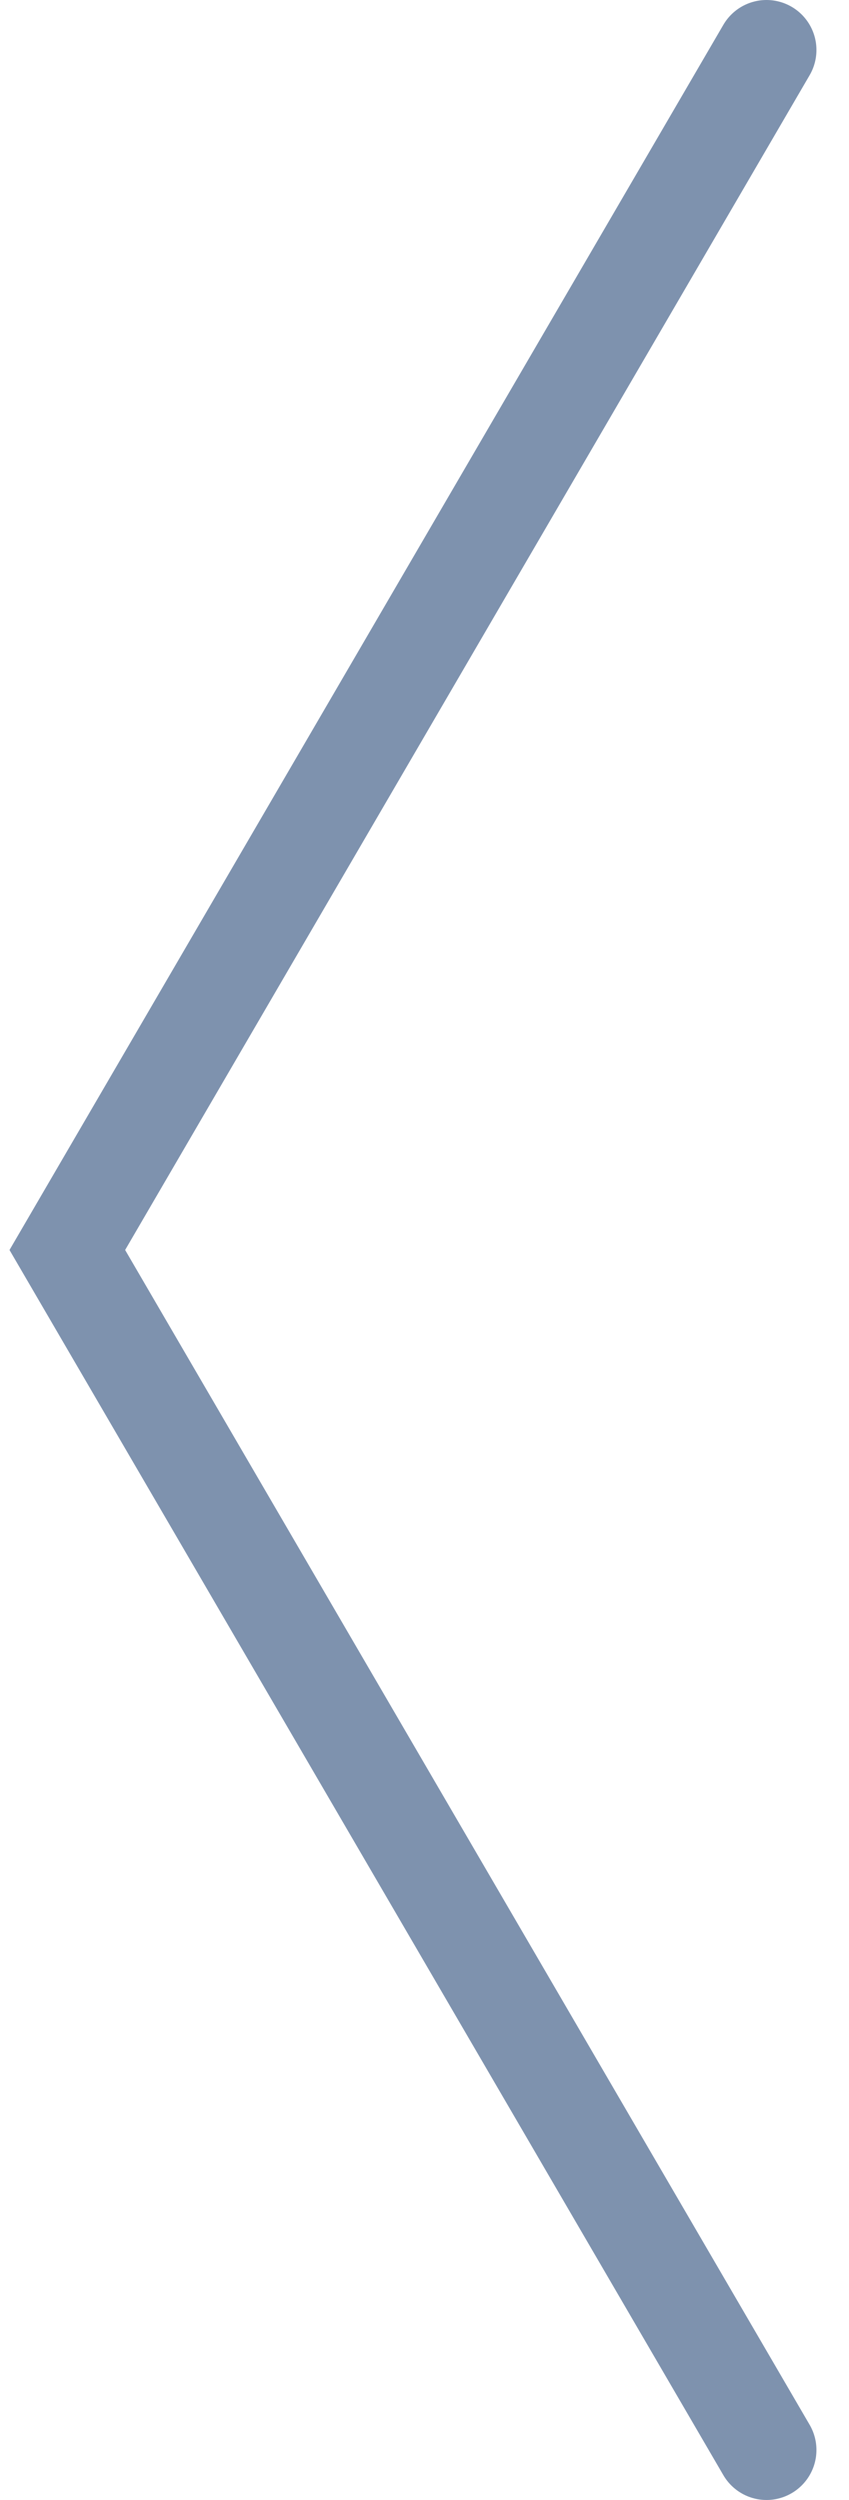 <svg width="17" height="50" viewBox="0 0 17 50" fill="none" xmlns="http://www.w3.org/2000/svg">
<path id="Vector 13" d="M15.348 49L1.348 25L15.348 1" stroke="#7E92AE" stroke-width="2" stroke-linecap="round"/>
</svg>
